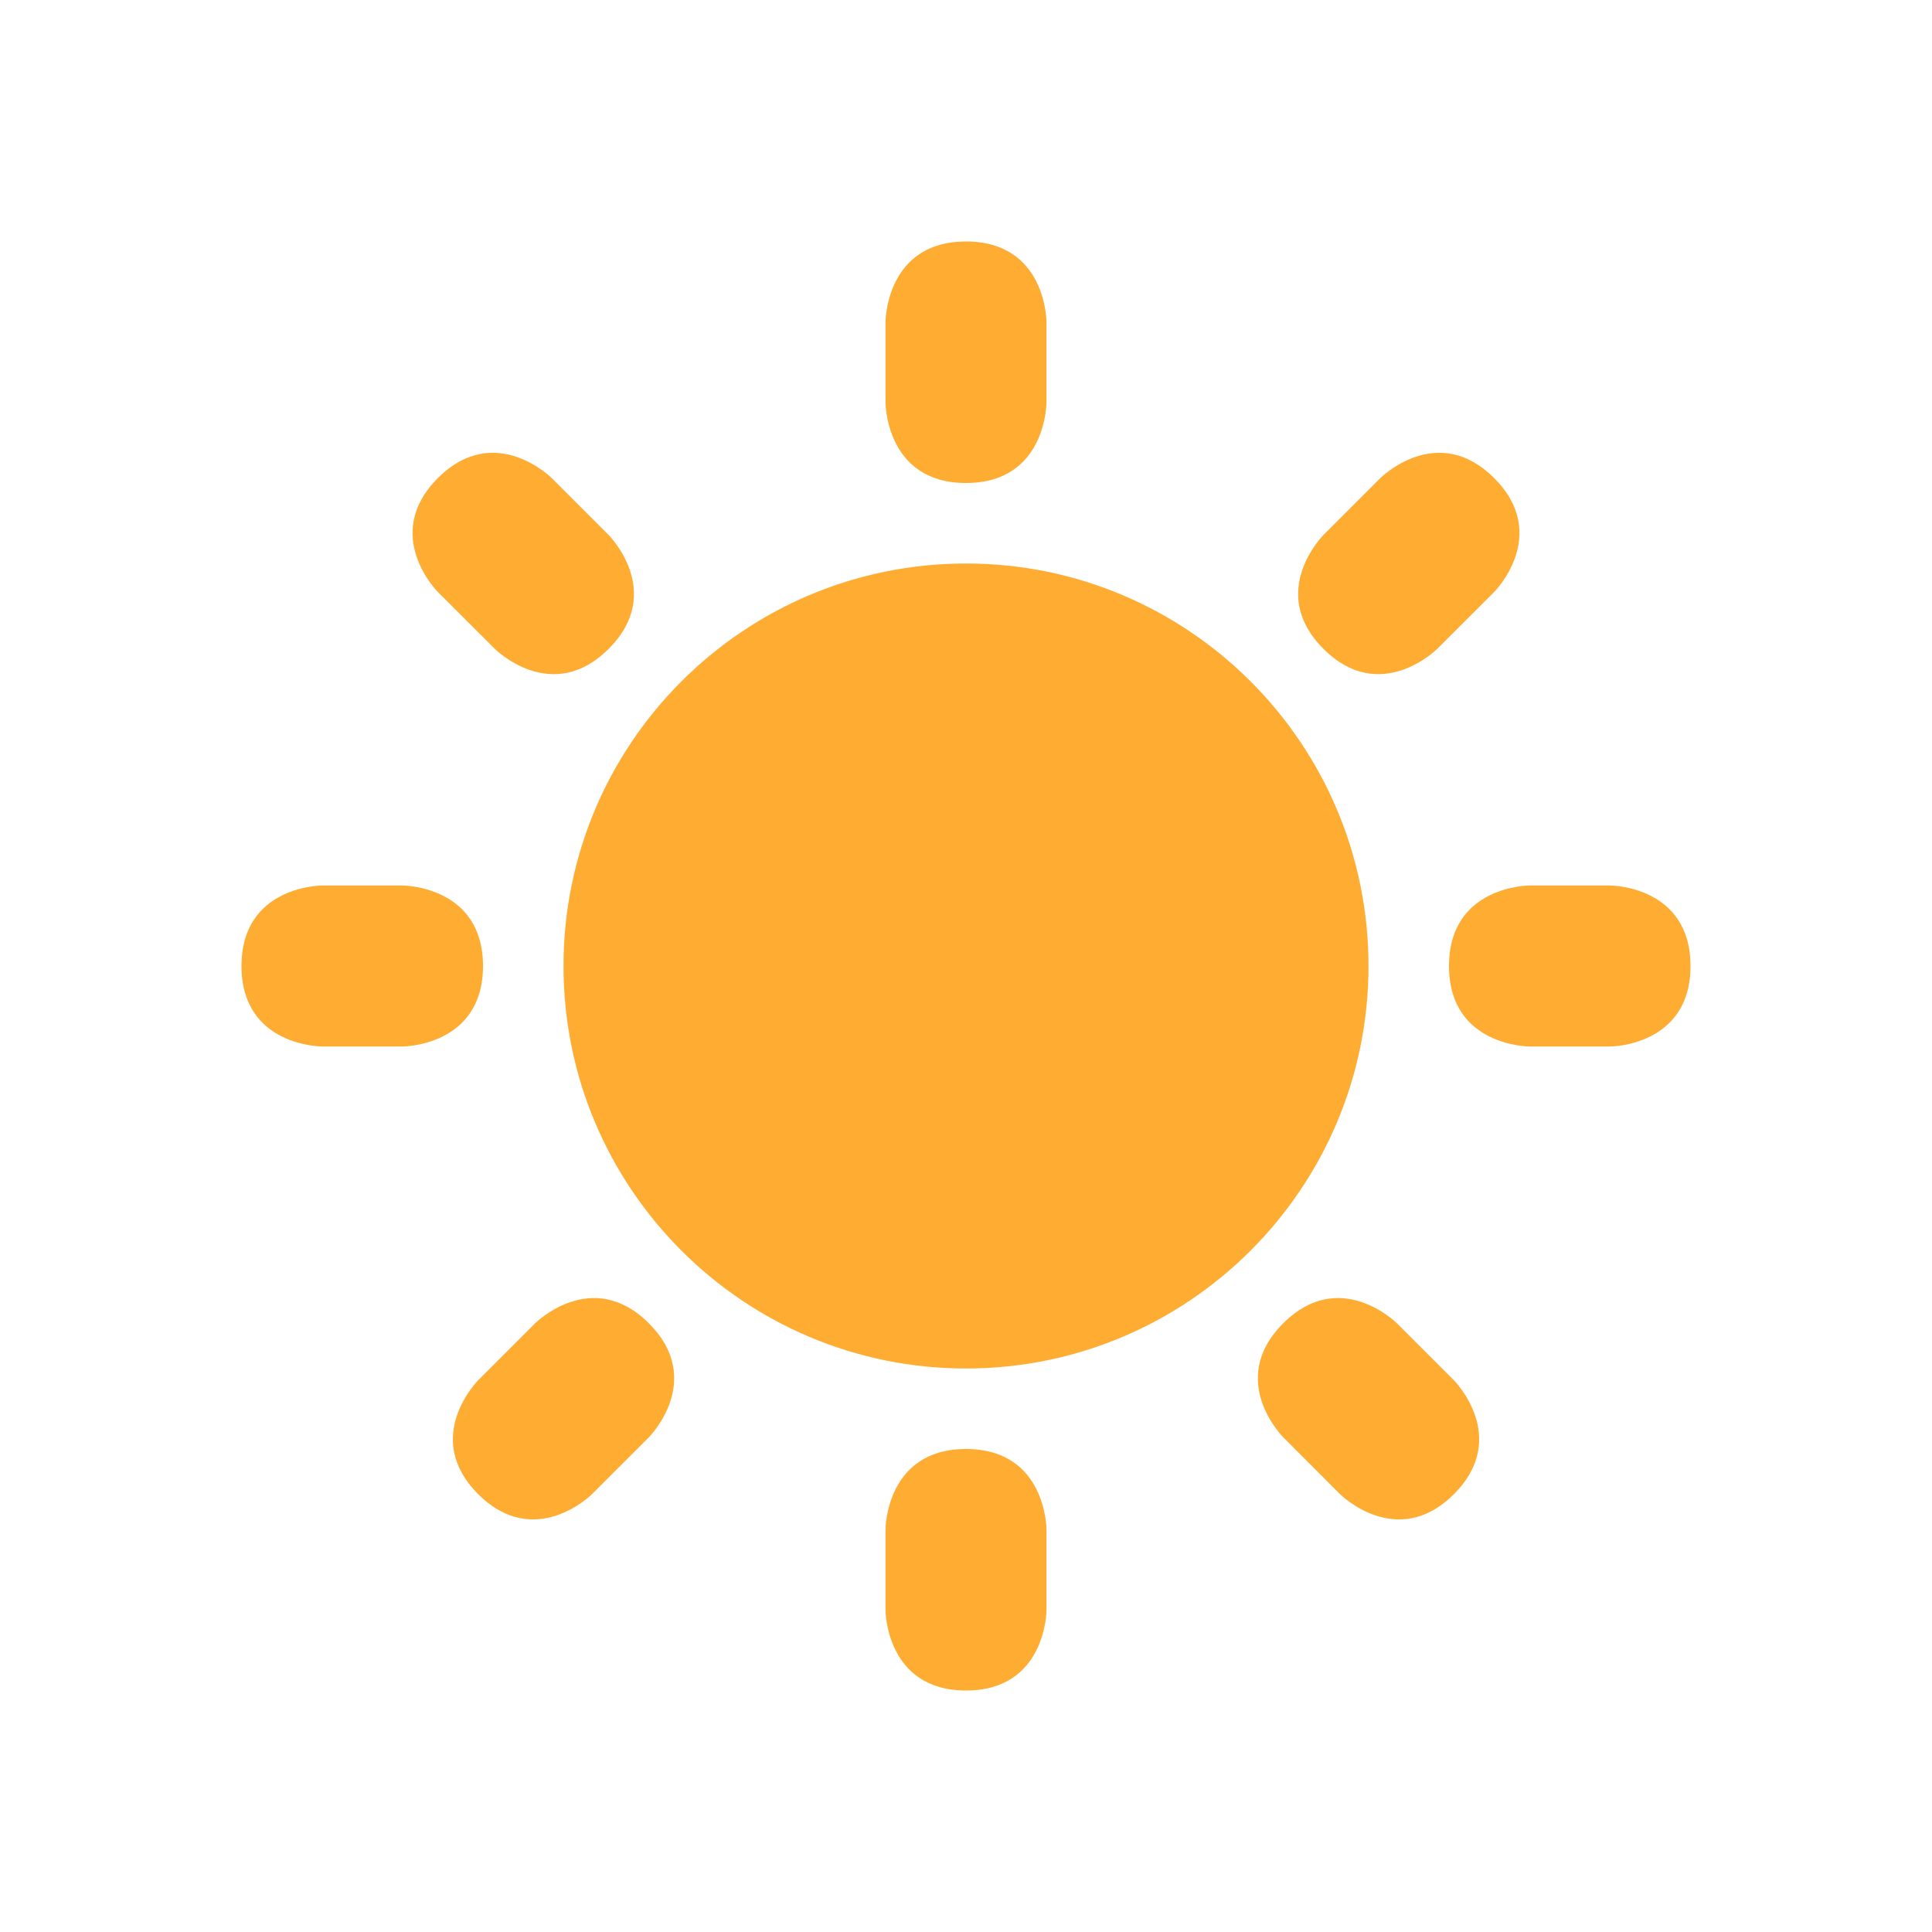 <svg width="24" height="24" viewBox="0 0 24 24" fill="none" xmlns="http://www.w3.org/2000/svg">
<path d="M11 4C11 4 11 3 12 3C13 3 13 4 13 4V5C13 5 13 6 12 6C11 6 11 5 11 5V4ZM20 11C20 11 21 11 21 12C21 13 20 13 20 13H19C19 13 18 13 18 12C18 11 19 11 19 11H20ZM5 11C5 11 6 11 6 12C6 13 5 13 5 13H4C4 13 3 13 3 12C3 11 4 11 4 11H5ZM7.561 6.646C7.561 6.646 8.268 7.354 7.561 8.06C6.854 8.768 6.146 8.06 6.146 8.06L5.439 7.354C5.439 7.354 4.732 6.647 5.439 5.939C6.146 5.232 6.854 5.939 6.854 5.939L7.561 6.646ZM18.061 17.146C18.061 17.146 18.767 17.854 18.061 18.561C17.354 19.267 16.646 18.561 16.646 18.561L15.94 17.854C15.94 17.854 15.232 17.146 15.94 16.439C16.646 15.732 17.354 16.439 17.354 16.439L18.061 17.146ZM17.854 8.06C17.854 8.06 17.147 8.768 16.44 8.06C15.733 7.354 16.44 6.646 16.44 6.646L17.147 5.939C17.147 5.939 17.854 5.232 18.561 5.939C19.268 6.646 18.561 7.354 18.561 7.354L17.854 8.06ZM7.354 18.561C7.354 18.561 6.647 19.267 5.94 18.561C5.233 17.854 5.94 17.146 5.94 17.146L6.647 16.439C6.647 16.439 7.354 15.732 8.061 16.439C8.768 17.146 8.061 17.854 8.061 17.854L7.354 18.561ZM11 19C11 19 11 18 12 18C13 18 13 19 13 19V20C13 20 13 21 12 21C11 21 11 20 11 20V19Z" fill="#FFAC33"/>
<path d="M12 17C14.761 17 17 14.761 17 12C17 9.239 14.761 7 12 7C9.239 7 7 9.239 7 12C7 14.761 9.239 17 12 17Z" fill="#FFAC33"/>
</svg>
